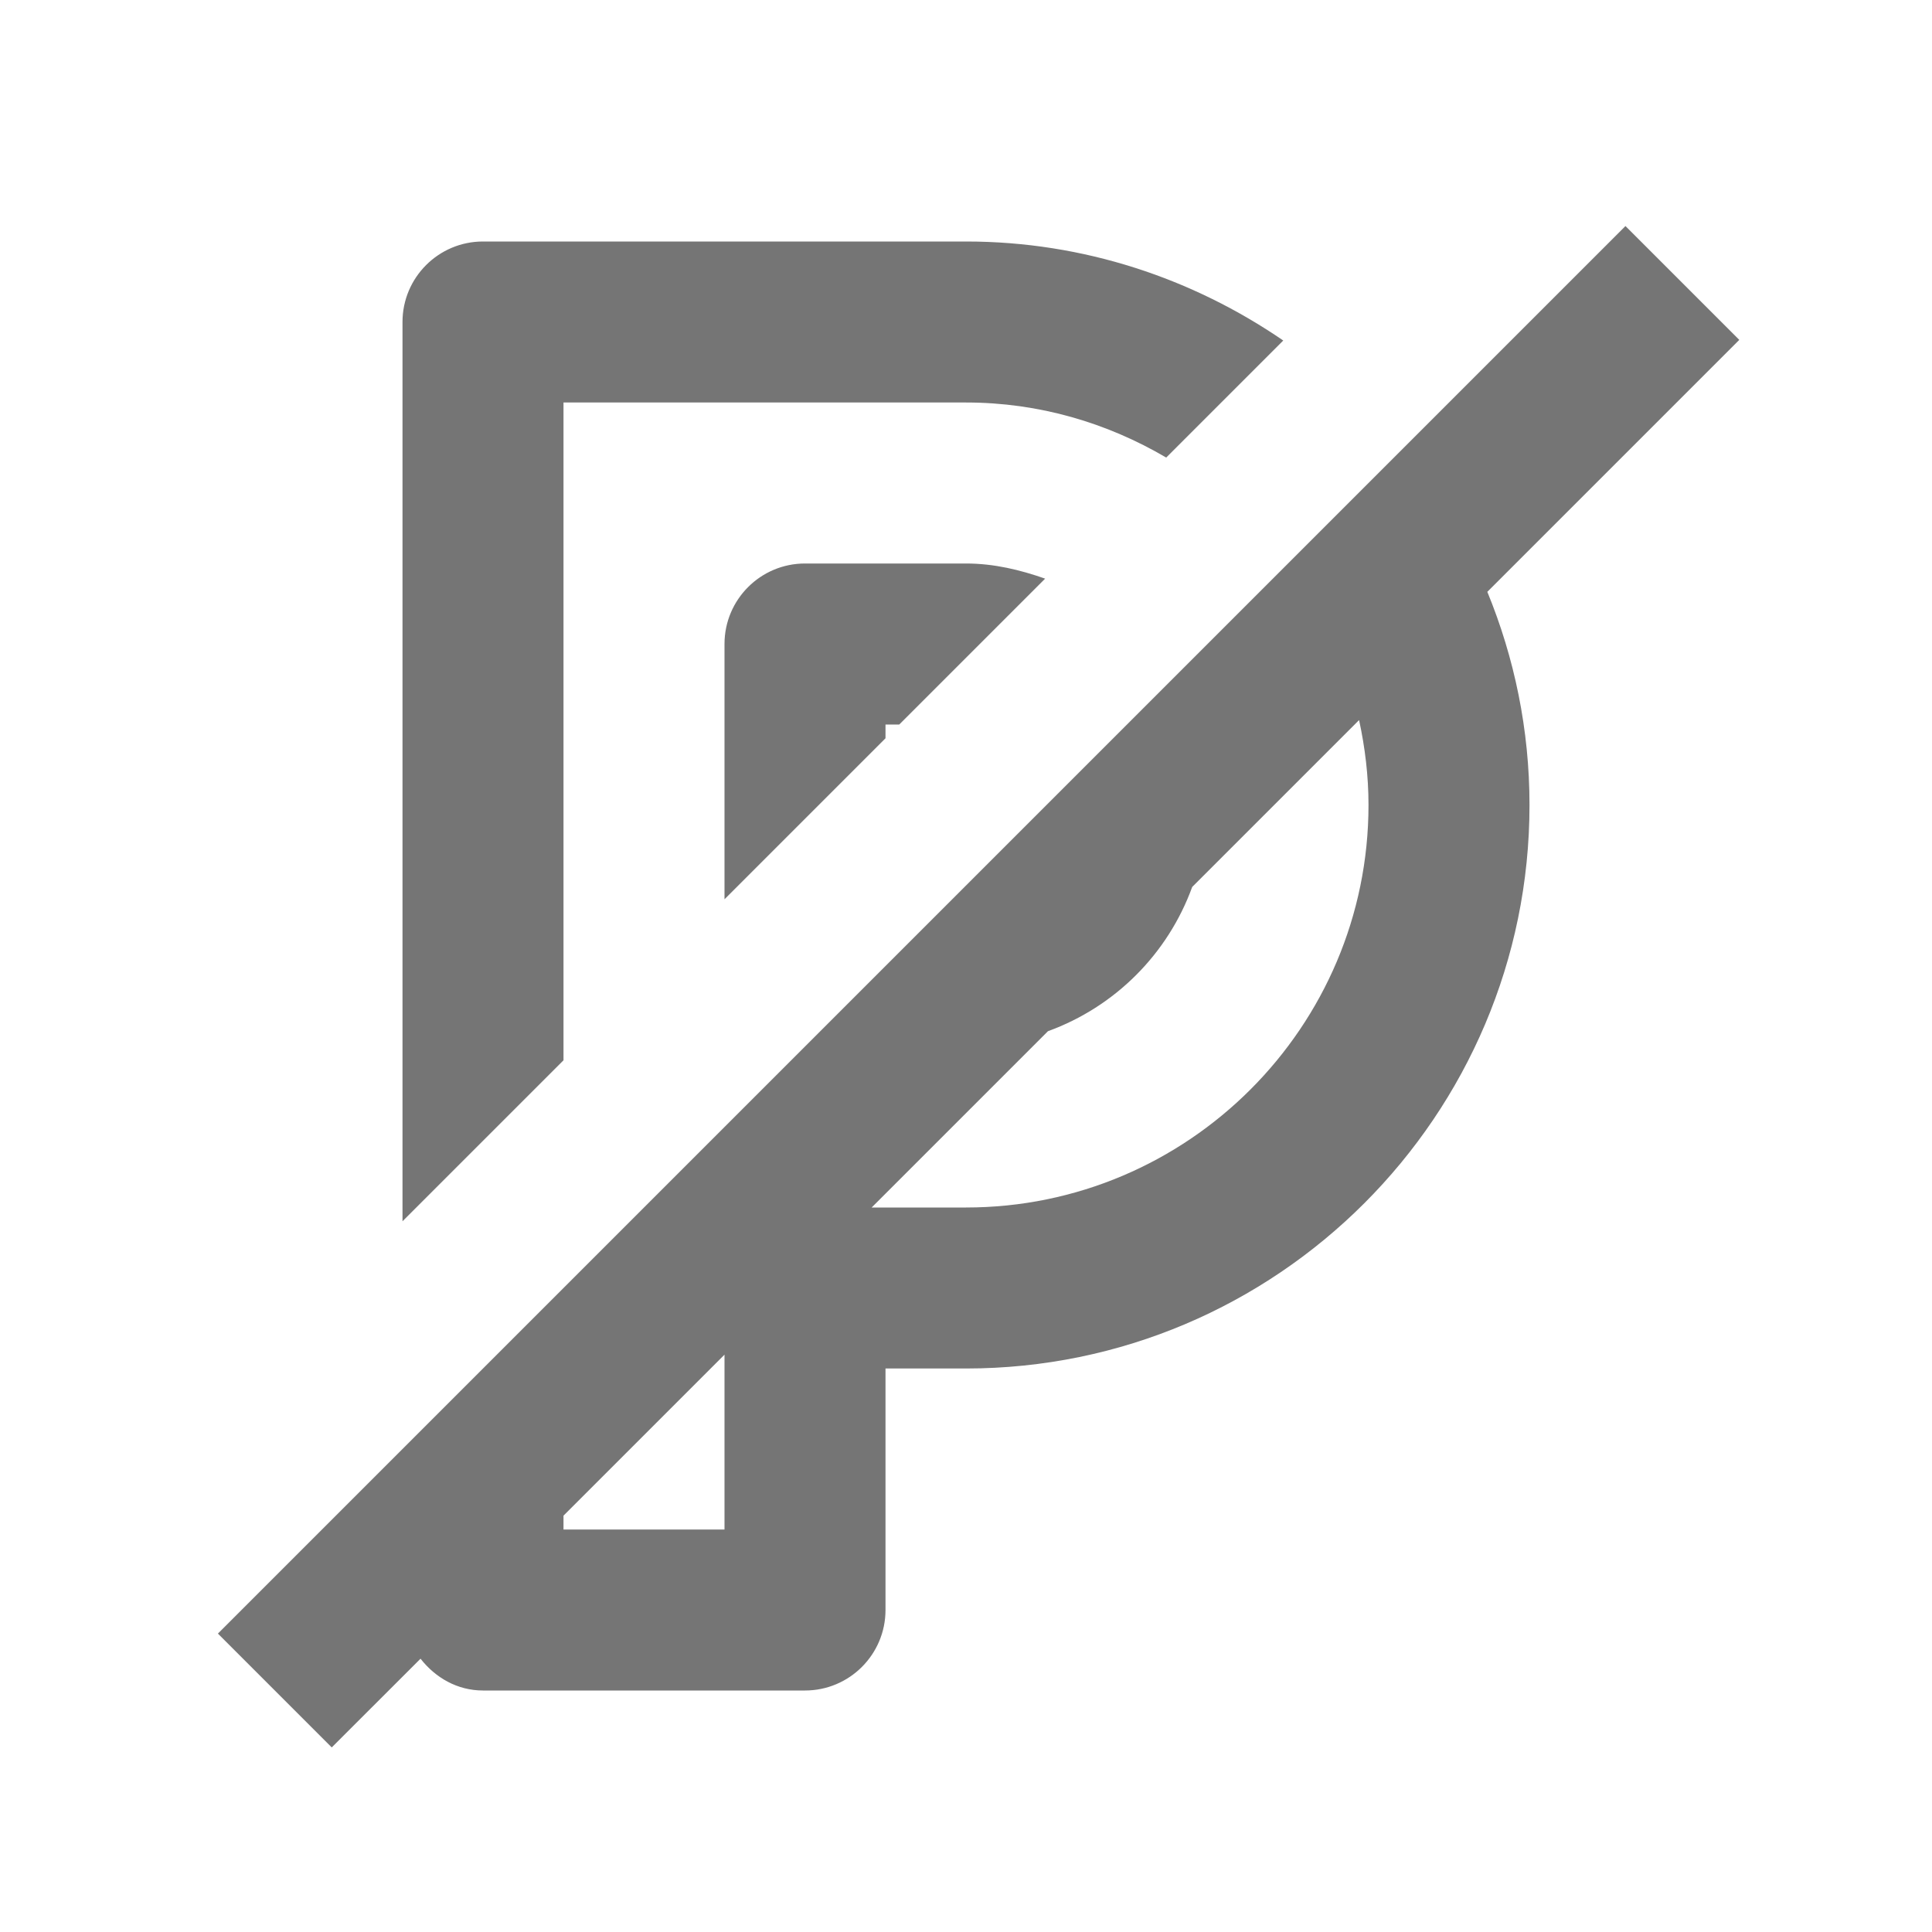 <?xml version="1.0" encoding="iso-8859-1"?>
<!-- Generator: Adobe Illustrator 16.0.0, SVG Export Plug-In . SVG Version: 6.00 Build 0)  -->
<!DOCTYPE svg PUBLIC "-//W3C//DTD SVG 1.1//EN" "http://www.w3.org/Graphics/SVG/1.1/DTD/svg11.dtd">
<svg version="1.1" xmlns="http://www.w3.org/2000/svg" xmlns:xlink="http://www.w3.org/1999/xlink" x="0px" y="0px" width="24px"
	 height="24px" viewBox="0 0 24 24" style="enable-background:new 0 0 24 24;" xml:space="preserve">
<g id="Frame_-_24px">
	<rect x="0" style="fill:none;" width="24" height="24.002"/>
</g>
<g id="Line_Icons">
	<g>
		<path style="fill:#757575;" d="M21.606,4.222l-1.414-1.414L2.707,20.293l1.414,1.414l1.103-1.102C5.407,20.839,5.679,21,6,21h4
			c0.552,0,1-0.448,1-1v-3h1c3.86,0,7-3.14,7-7c0-0.937-0.188-1.83-0.524-2.648L21.606,4.222z M9,19H7v-0.172l2-2V19z M12,15h-1.172
			l2.19-2.19c0.833-0.303,1.489-0.959,1.792-1.792l2.073-2.073C16.957,9.286,17,9.638,17,10C17,12.757,14.757,15,12,15z"/>
		<path style="fill:#757575;" d="M7,13.171V5h5c0.91,0,1.755,0.254,2.487,0.684l1.454-1.454C14.817,3.46,13.463,3,12,3H6
			C5.448,3,5,3.448,5,4v11.171L7,13.171z"/>
		<path style="fill:#757575;" d="M12,7h-2C9.448,7,9,7.448,9,8v3.171l2-2V9h0.171l1.812-1.812C12.672,7.079,12.348,7,12,7z"/>
	</g>
</g>
</svg>
